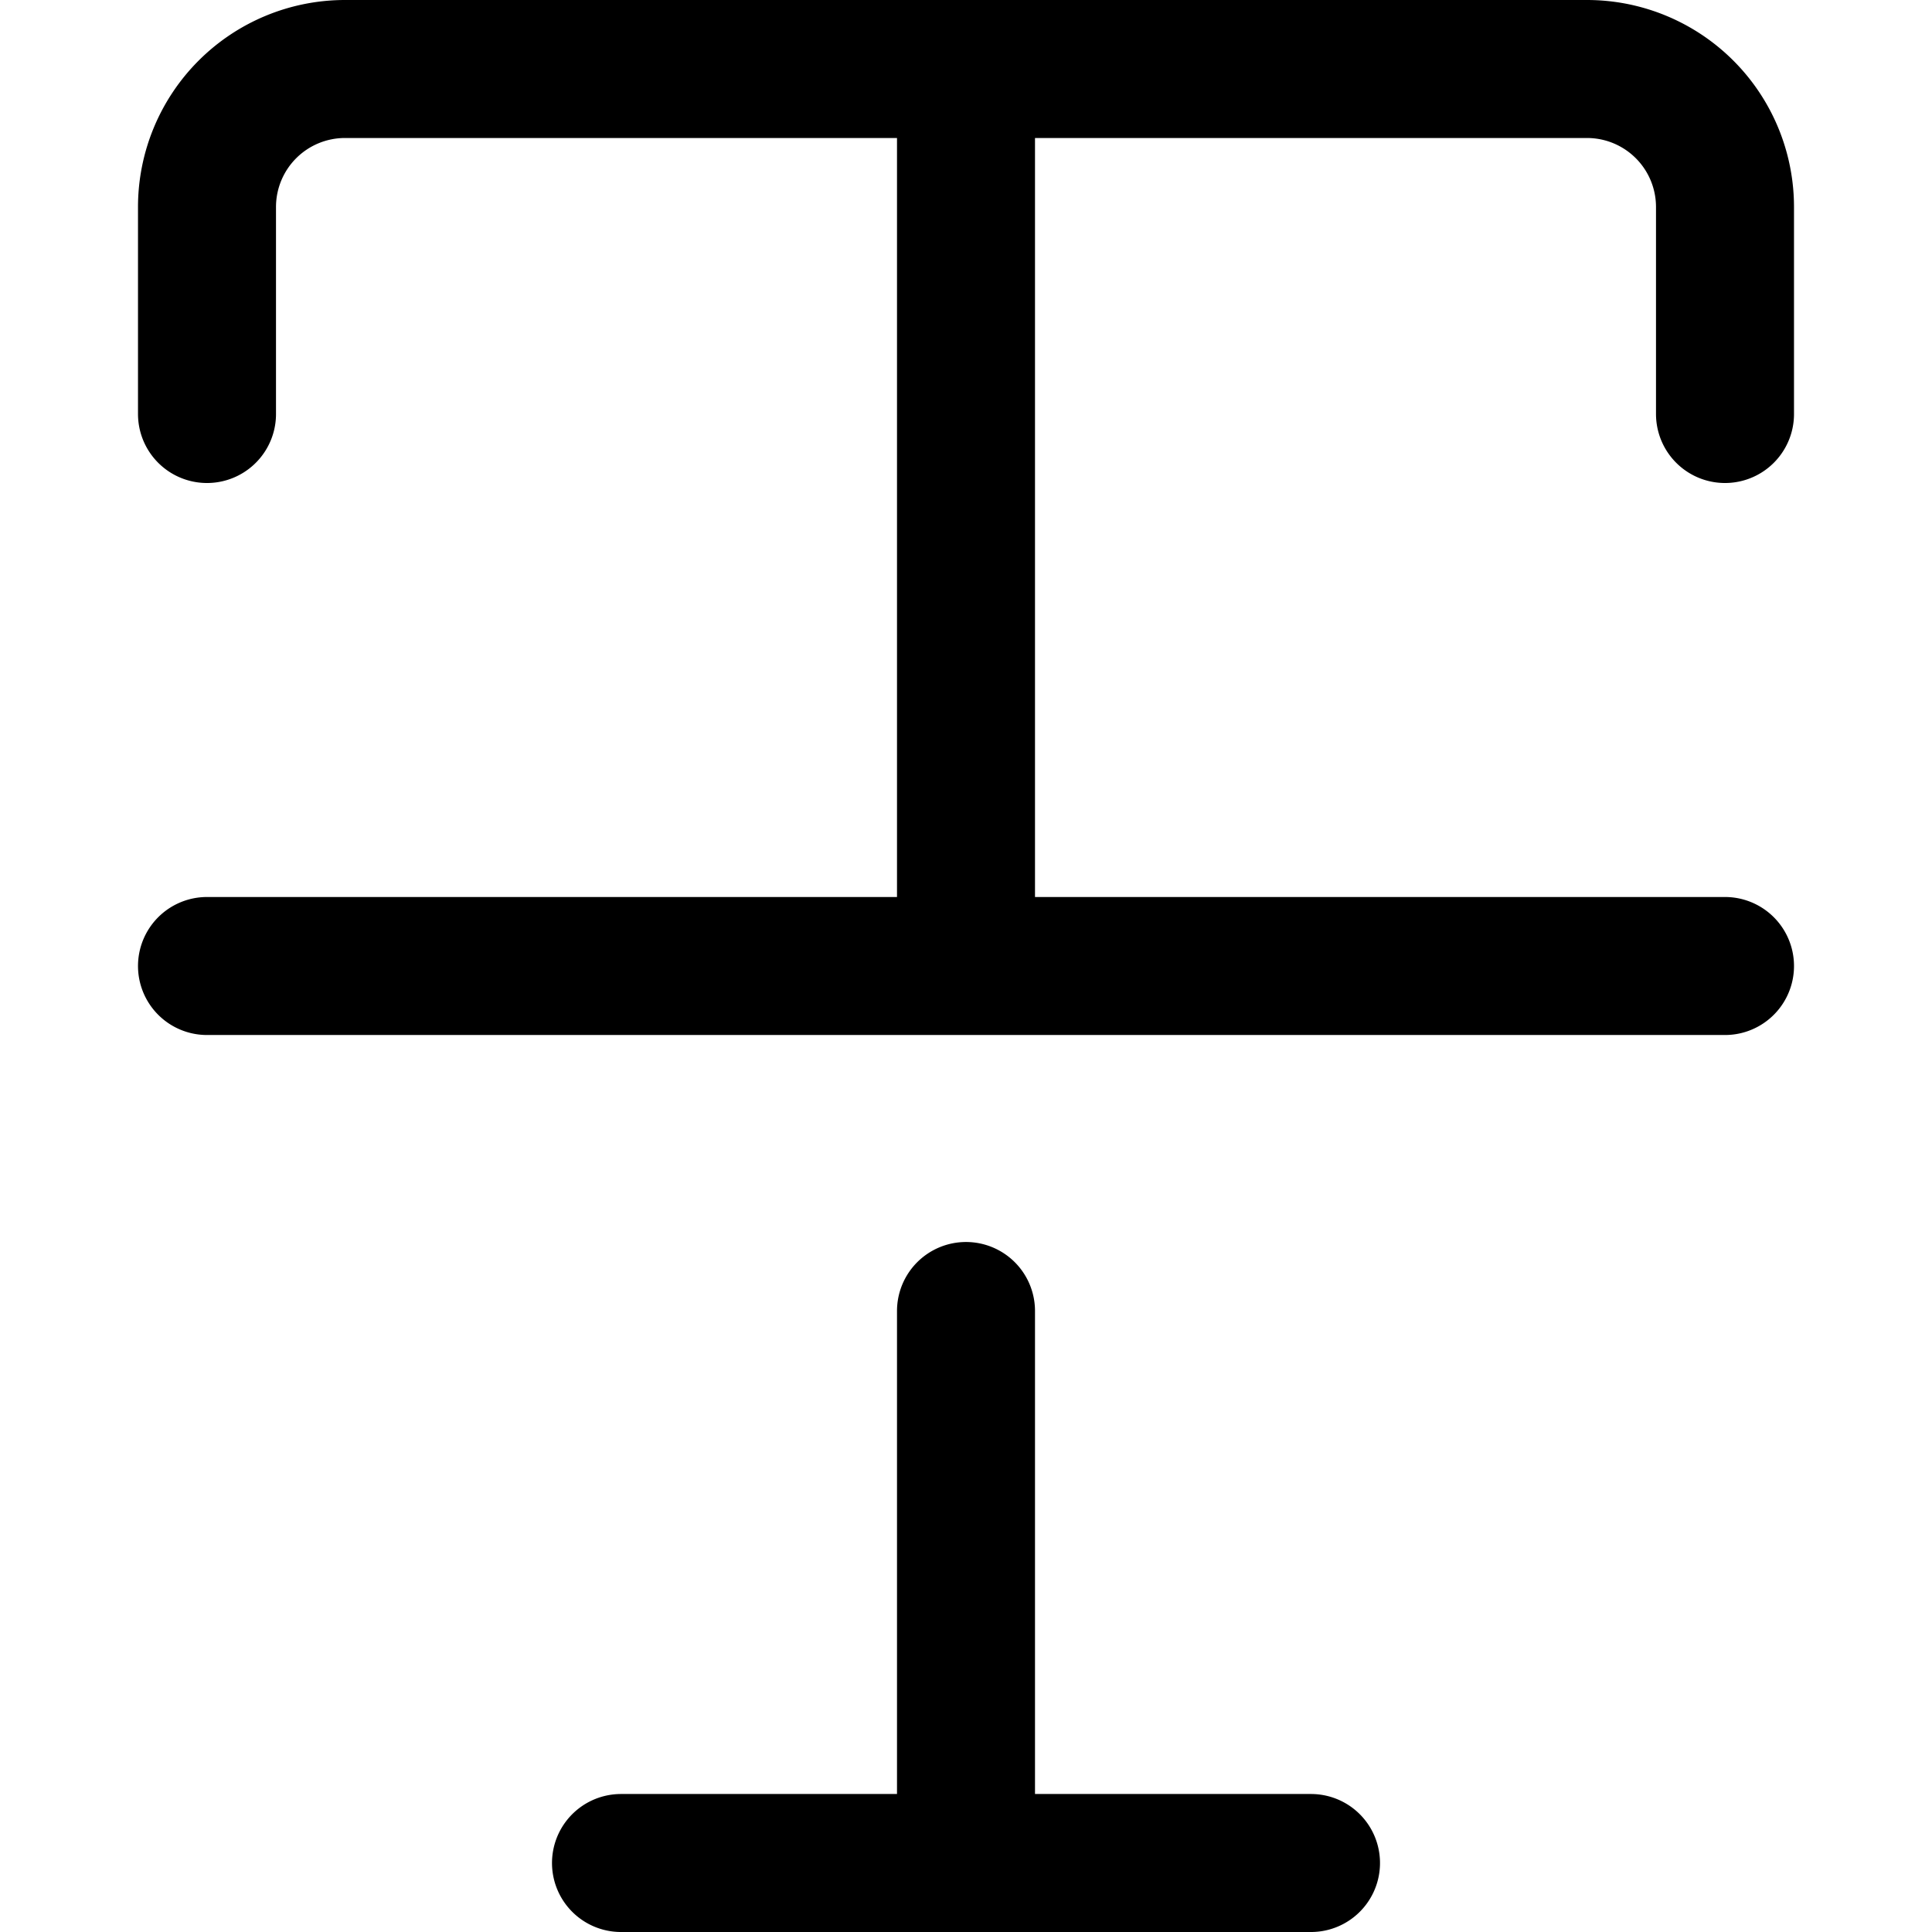 <svg focusable="false" xmlns="http://www.w3.org/2000/svg" fill="none" role="img" aria-label="Icon" viewBox="0 0 14 14">
  <path d="M7 1v6m-2.5 6.5h5M1.5 3V1.5a1 1 0 0 1 1-1h9a1 1 0 0 1 1 1V3m-11 4h11M7 9.5v4" stroke="currentColor" stroke-linecap="round" stroke-linejoin="round"/>
</svg>
